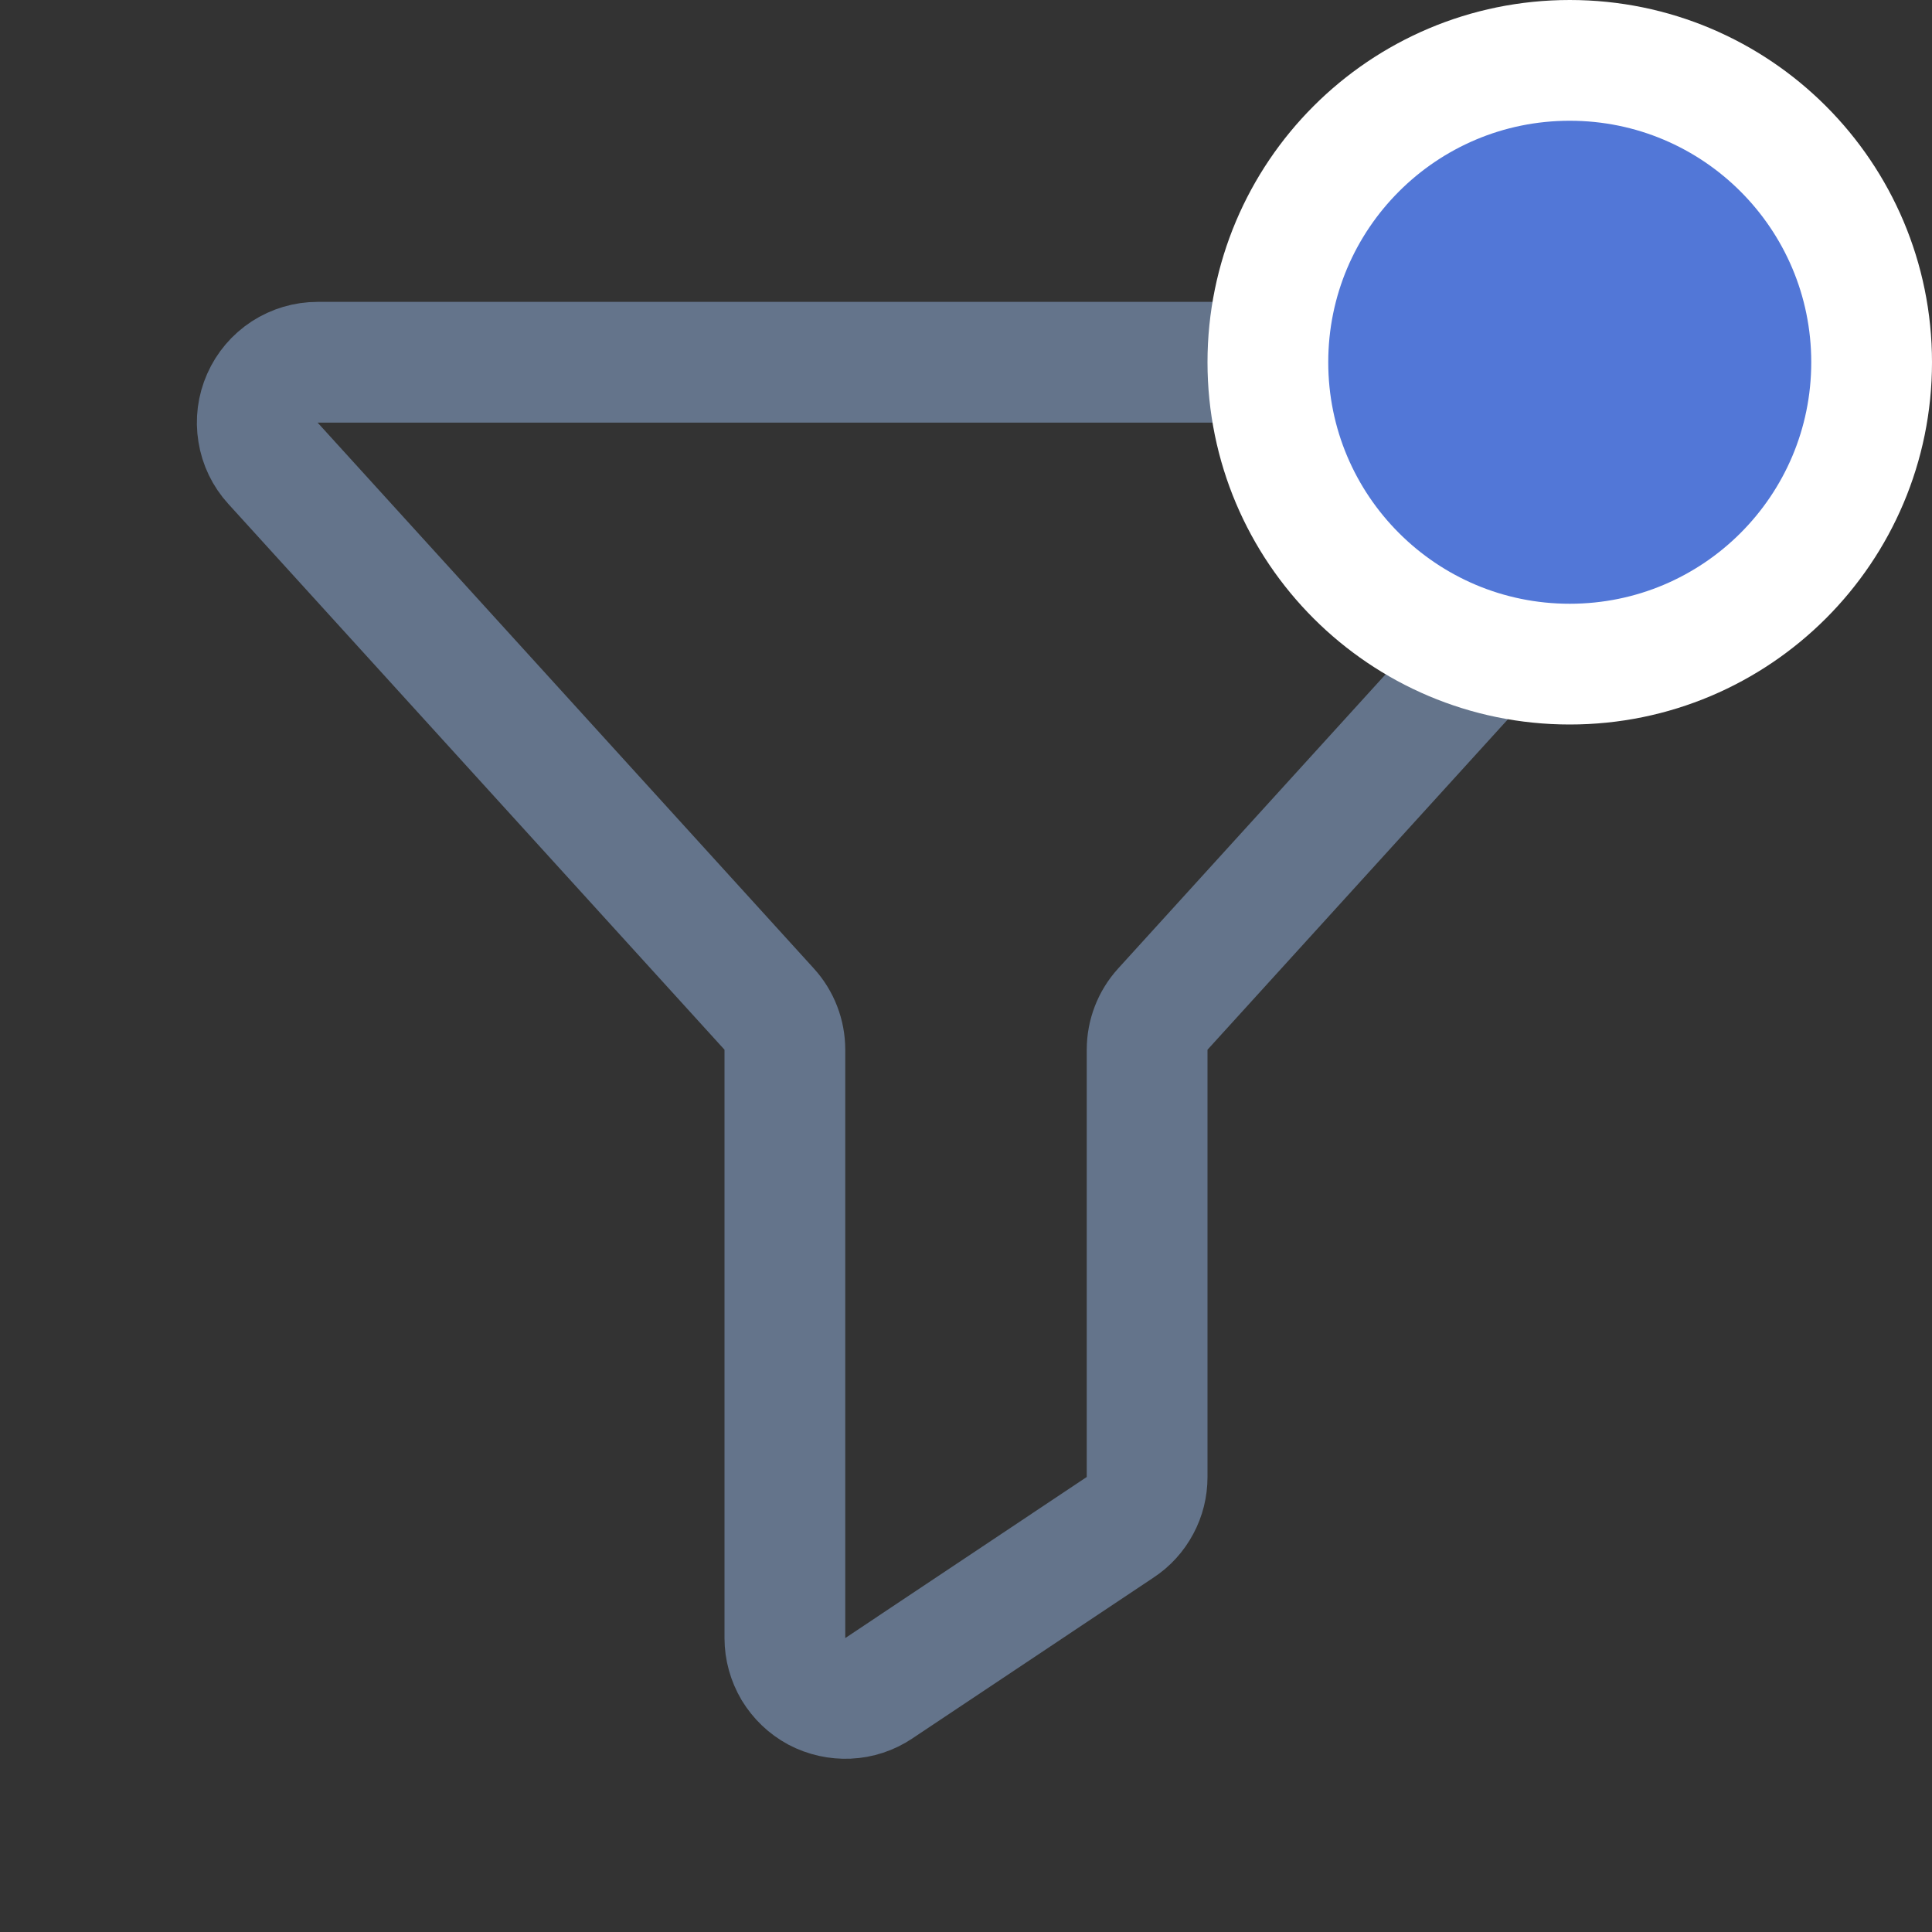 <svg width="16" height="16" viewBox="0 0 16 16" fill="none" xmlns="http://www.w3.org/2000/svg">
<rect x="0" y="0" width="16" height="16" fill="#333333" stroke="none"/>
<path d="M2.63 3H13.37C13.467 3 13.561 3.028 13.643 3.081C13.724 3.134 13.788 3.209 13.827 3.298C13.866 3.386 13.879 3.484 13.863 3.58C13.848 3.676 13.805 3.765 13.74 3.836L9.63 8.357C9.546 8.449 9.5 8.569 9.5 8.693V12.232C9.5 12.315 9.48 12.396 9.441 12.468C9.402 12.541 9.346 12.603 9.277 12.648L7.277 13.982C7.202 14.032 7.115 14.061 7.024 14.065C6.934 14.069 6.844 14.049 6.764 14.007C6.684 13.964 6.618 13.9 6.571 13.823C6.525 13.745 6.5 13.656 6.5 13.566V8.693C6.5 8.569 6.454 8.449 6.37 8.357L2.26 3.836C2.195 3.765 2.152 3.676 2.137 3.58C2.121 3.484 2.134 3.386 2.173 3.298C2.212 3.209 2.276 3.134 2.357 3.081C2.439 3.028 2.533 3 2.63 3V3Z" stroke="#64748B" stroke-linecap="round" stroke-linejoin="round"/>
<path d="M13 5.5C14.381 5.5 15.5 4.381 15.5 3C15.5 1.619 14.381 0.5 13 0.5C11.619 0.5 10.5 1.619 10.5 3C10.5 4.381 11.619 5.5 13 5.5Z" fill="#5277D7" stroke="white"/>
</svg>
